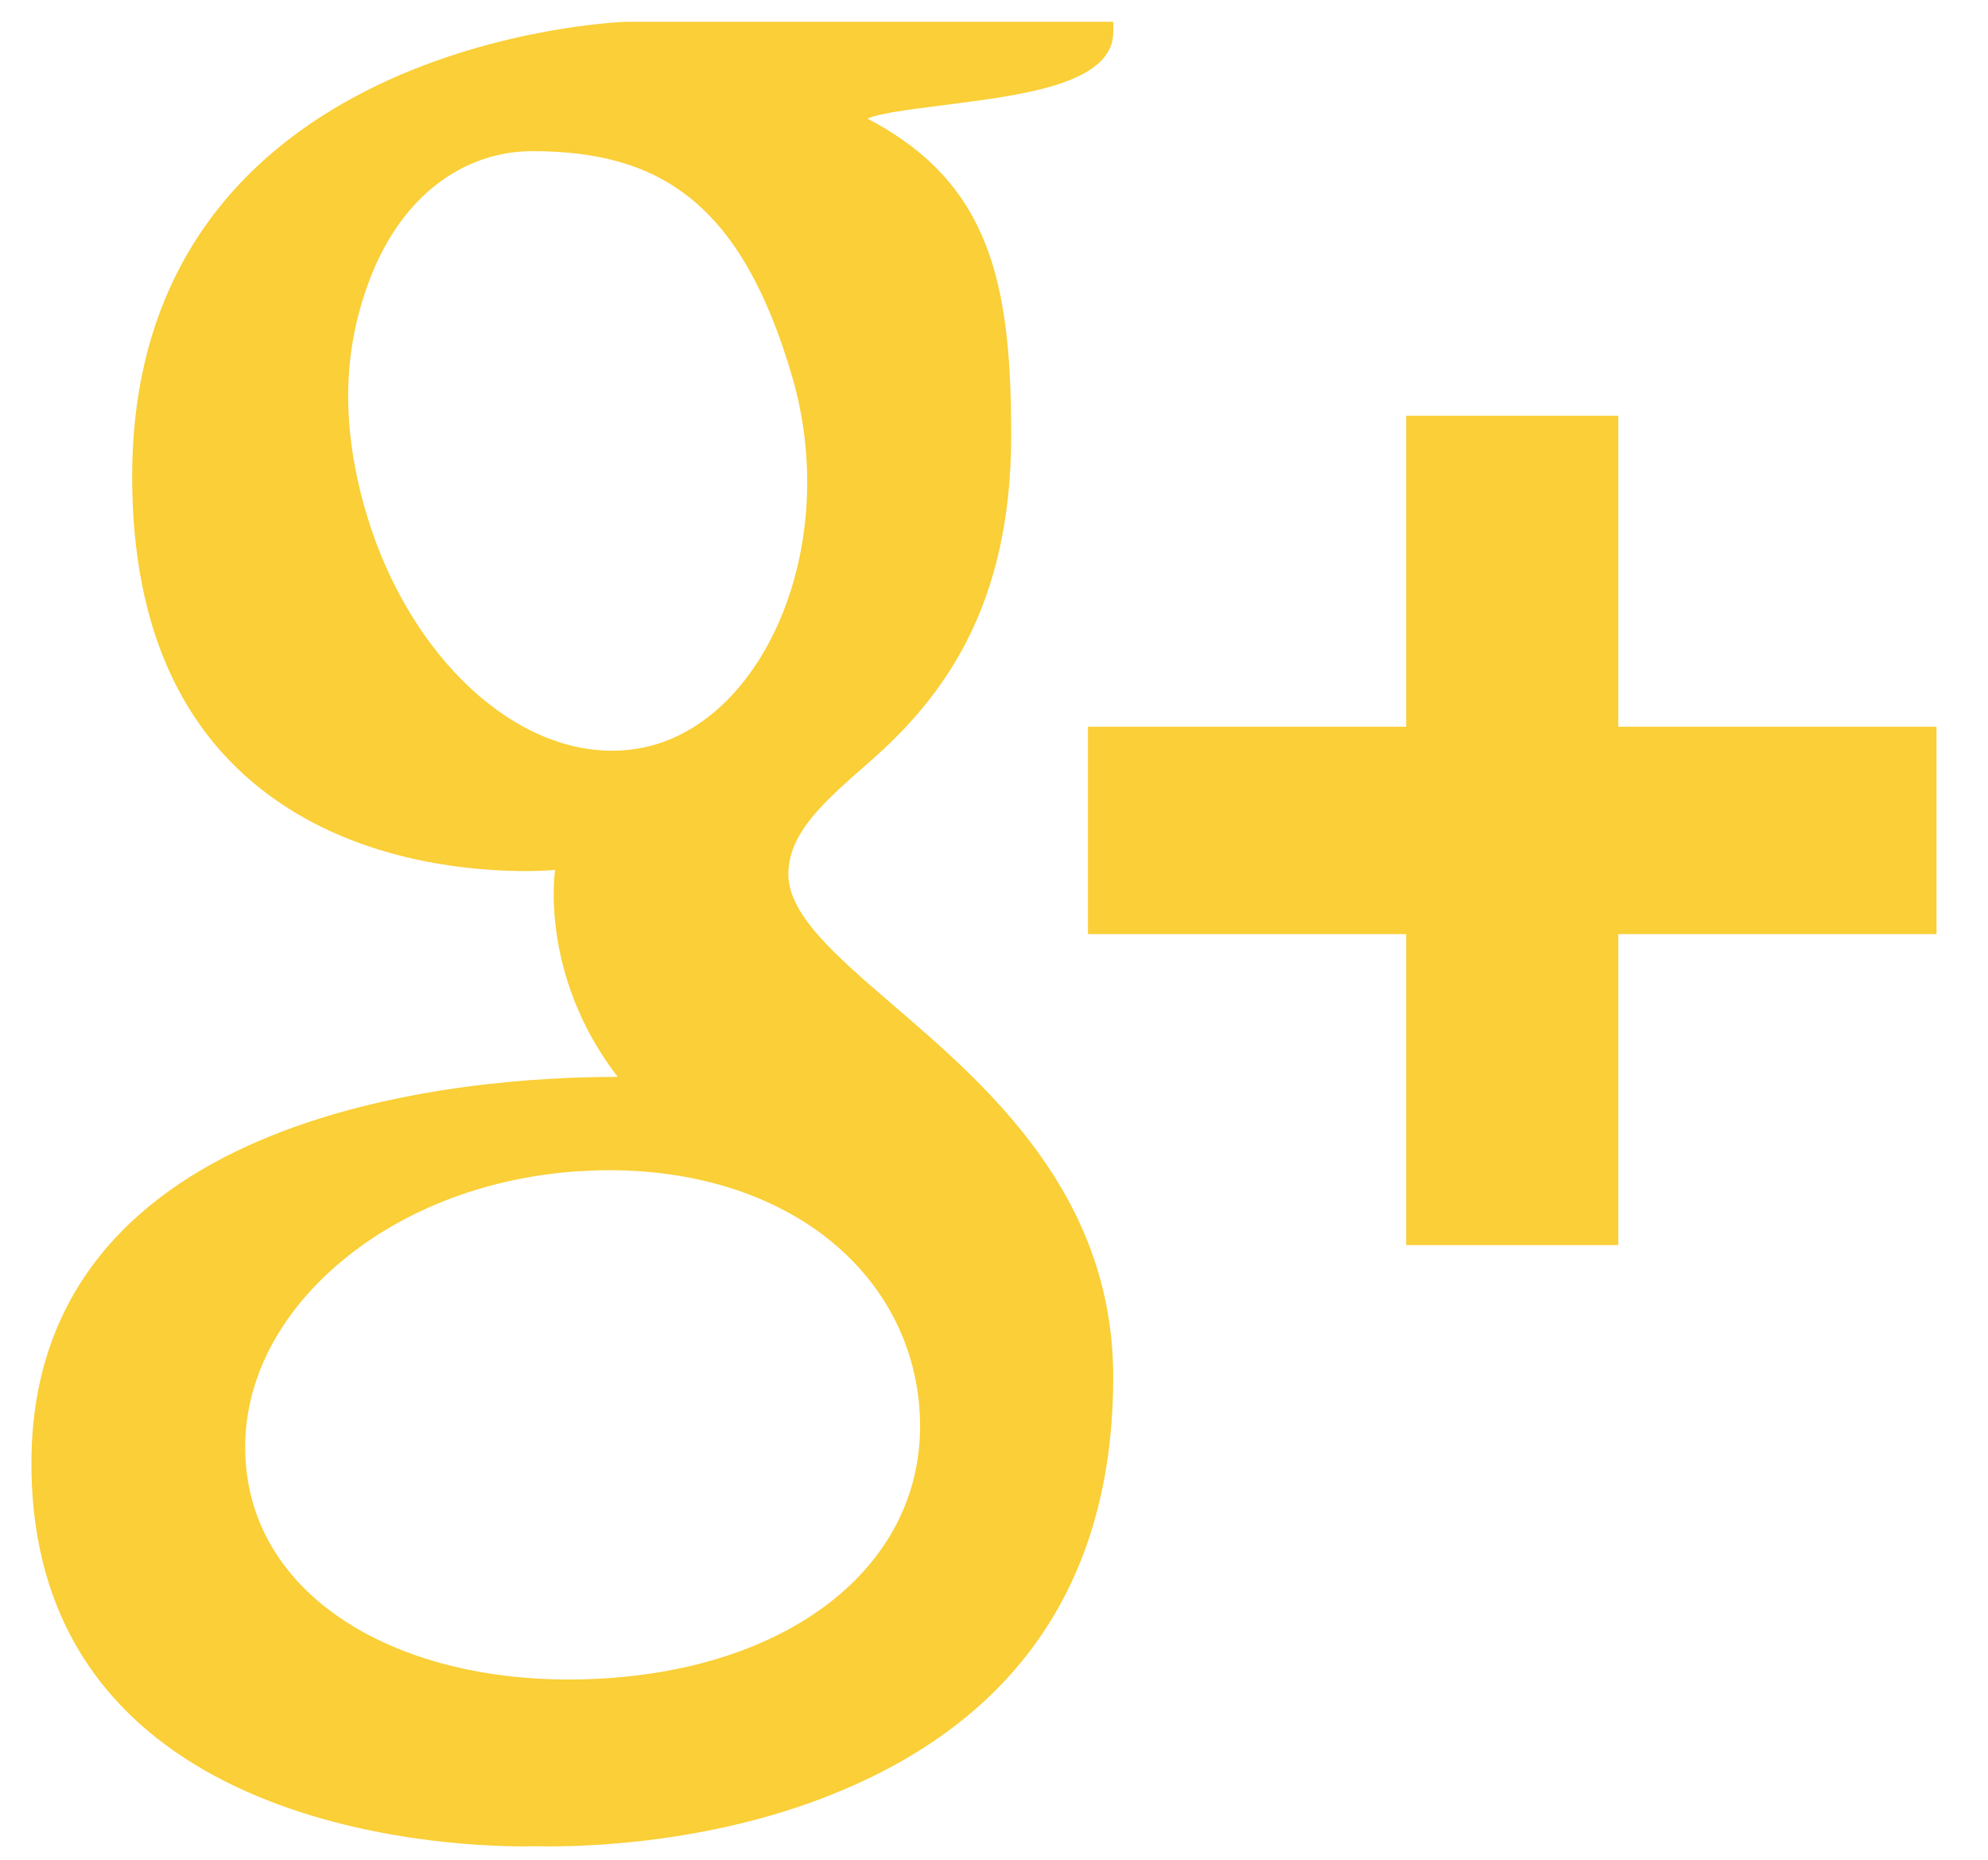 <svg width="31" height="29" viewBox="0 0 31 29" fill="none" xmlns="http://www.w3.org/2000/svg">
<path d="M2.061 7.435C2.061 9.85 2.887 11.593 4.513 12.616C5.846 13.457 7.39 13.583 8.194 13.583C8.389 13.583 8.547 13.573 8.656 13.567C8.656 13.567 8.401 15.19 9.632 16.793H9.575C7.443 16.793 0.49 17.228 0.49 22.818C0.49 28.502 6.876 28.791 8.158 28.791C8.259 28.791 8.318 28.788 8.318 28.788C8.332 28.788 8.423 28.791 8.58 28.791C9.402 28.791 11.527 28.691 13.5 27.752C16.06 26.54 17.359 24.423 17.359 21.472C17.359 18.62 15.381 16.922 13.937 15.681C13.055 14.923 12.293 14.27 12.293 13.634C12.293 12.988 12.85 12.501 13.553 11.885C14.693 10.891 15.768 9.473 15.768 6.793C15.768 4.438 15.455 2.855 13.528 1.851C13.728 1.751 14.44 1.678 14.79 1.63C15.834 1.491 17.36 1.332 17.36 0.5V0.34H9.754C9.678 0.343 2.061 0.618 2.061 7.435ZM14.34 22.005C14.486 24.278 12.496 25.954 9.508 26.166C6.473 26.384 3.975 25.049 3.83 22.778C3.758 21.685 4.25 20.618 5.211 19.766C6.185 18.904 7.523 18.371 8.978 18.266C9.15 18.256 9.321 18.247 9.491 18.247C12.301 18.248 14.203 19.861 14.34 22.005ZM12.354 5.878C13.1 8.445 11.973 11.126 10.177 11.622C9.971 11.678 9.757 11.706 9.542 11.706C7.898 11.706 6.269 10.08 5.664 7.837C5.326 6.583 5.354 5.481 5.741 4.423C6.12 3.381 6.805 2.681 7.665 2.443C7.872 2.386 8.085 2.357 8.302 2.357C10.287 2.357 11.563 3.162 12.354 5.878ZM25.235 11.332V6.483H21.927V11.332H16.965V14.566H21.927V19.415H25.235V14.566H30.197V11.332H25.235Z" fill="#F8C306" fill-opacity="0.8"/>
</svg>

